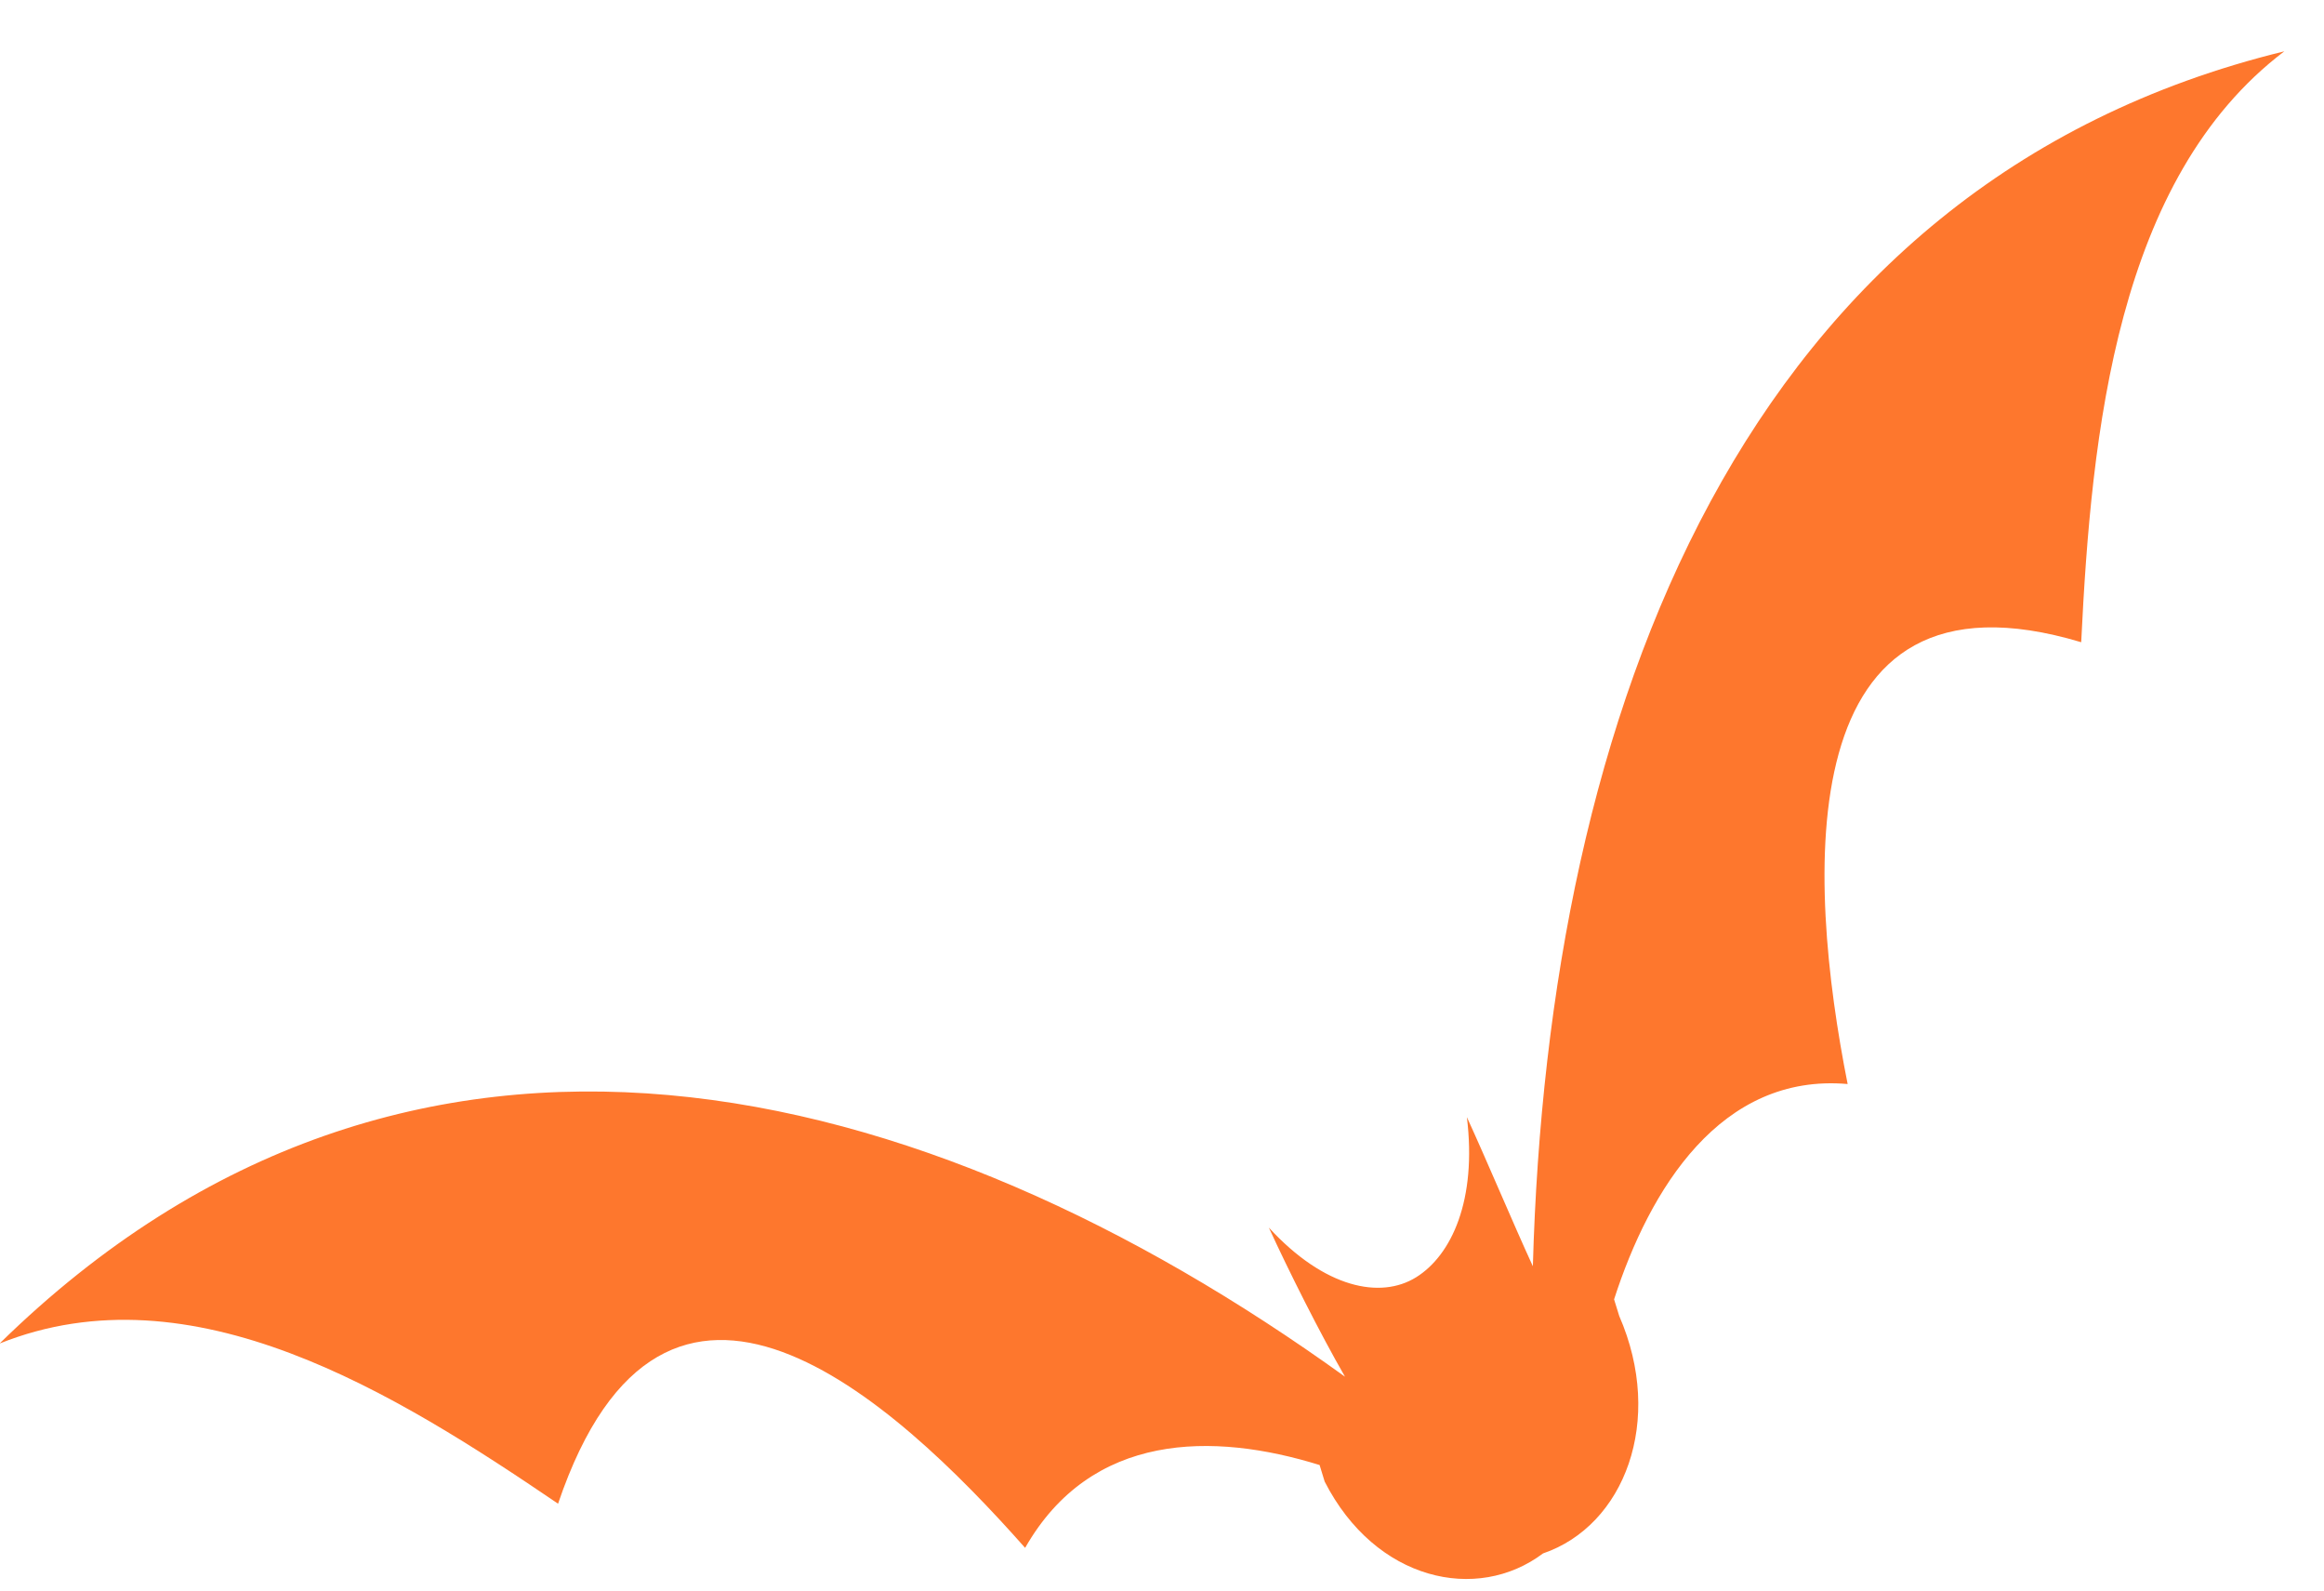 <svg width="38" height="26" viewBox="0 0 38 26" fill="none" xmlns="http://www.w3.org/2000/svg">
<path id="Vector" d="M23.155 20.879C22.574 21.24 21.66 21.06 20.747 20.067C21.079 20.789 21.577 21.782 21.992 22.504C15.102 17.539 6.717 15.373 -0.007 21.962C3.147 20.699 6.468 22.775 9.125 24.58C10.868 19.435 14.604 22.865 16.762 25.302C17.842 23.407 19.834 23.407 21.577 23.948L21.66 24.219C22.491 25.844 24.151 26.205 25.23 25.393C26.558 24.941 27.223 23.226 26.476 21.511L26.392 21.24C26.974 19.435 28.136 17.539 30.211 17.72C29.547 14.38 29.215 9.054 34.03 10.498C34.196 7.068 34.611 2.916 37.351 0.839C28.468 3.006 25.313 11.672 25.064 20.699C24.732 19.977 24.317 18.983 23.985 18.261C24.151 19.615 23.736 20.518 23.155 20.879Z" fill="#FE772D"/>
</svg>
